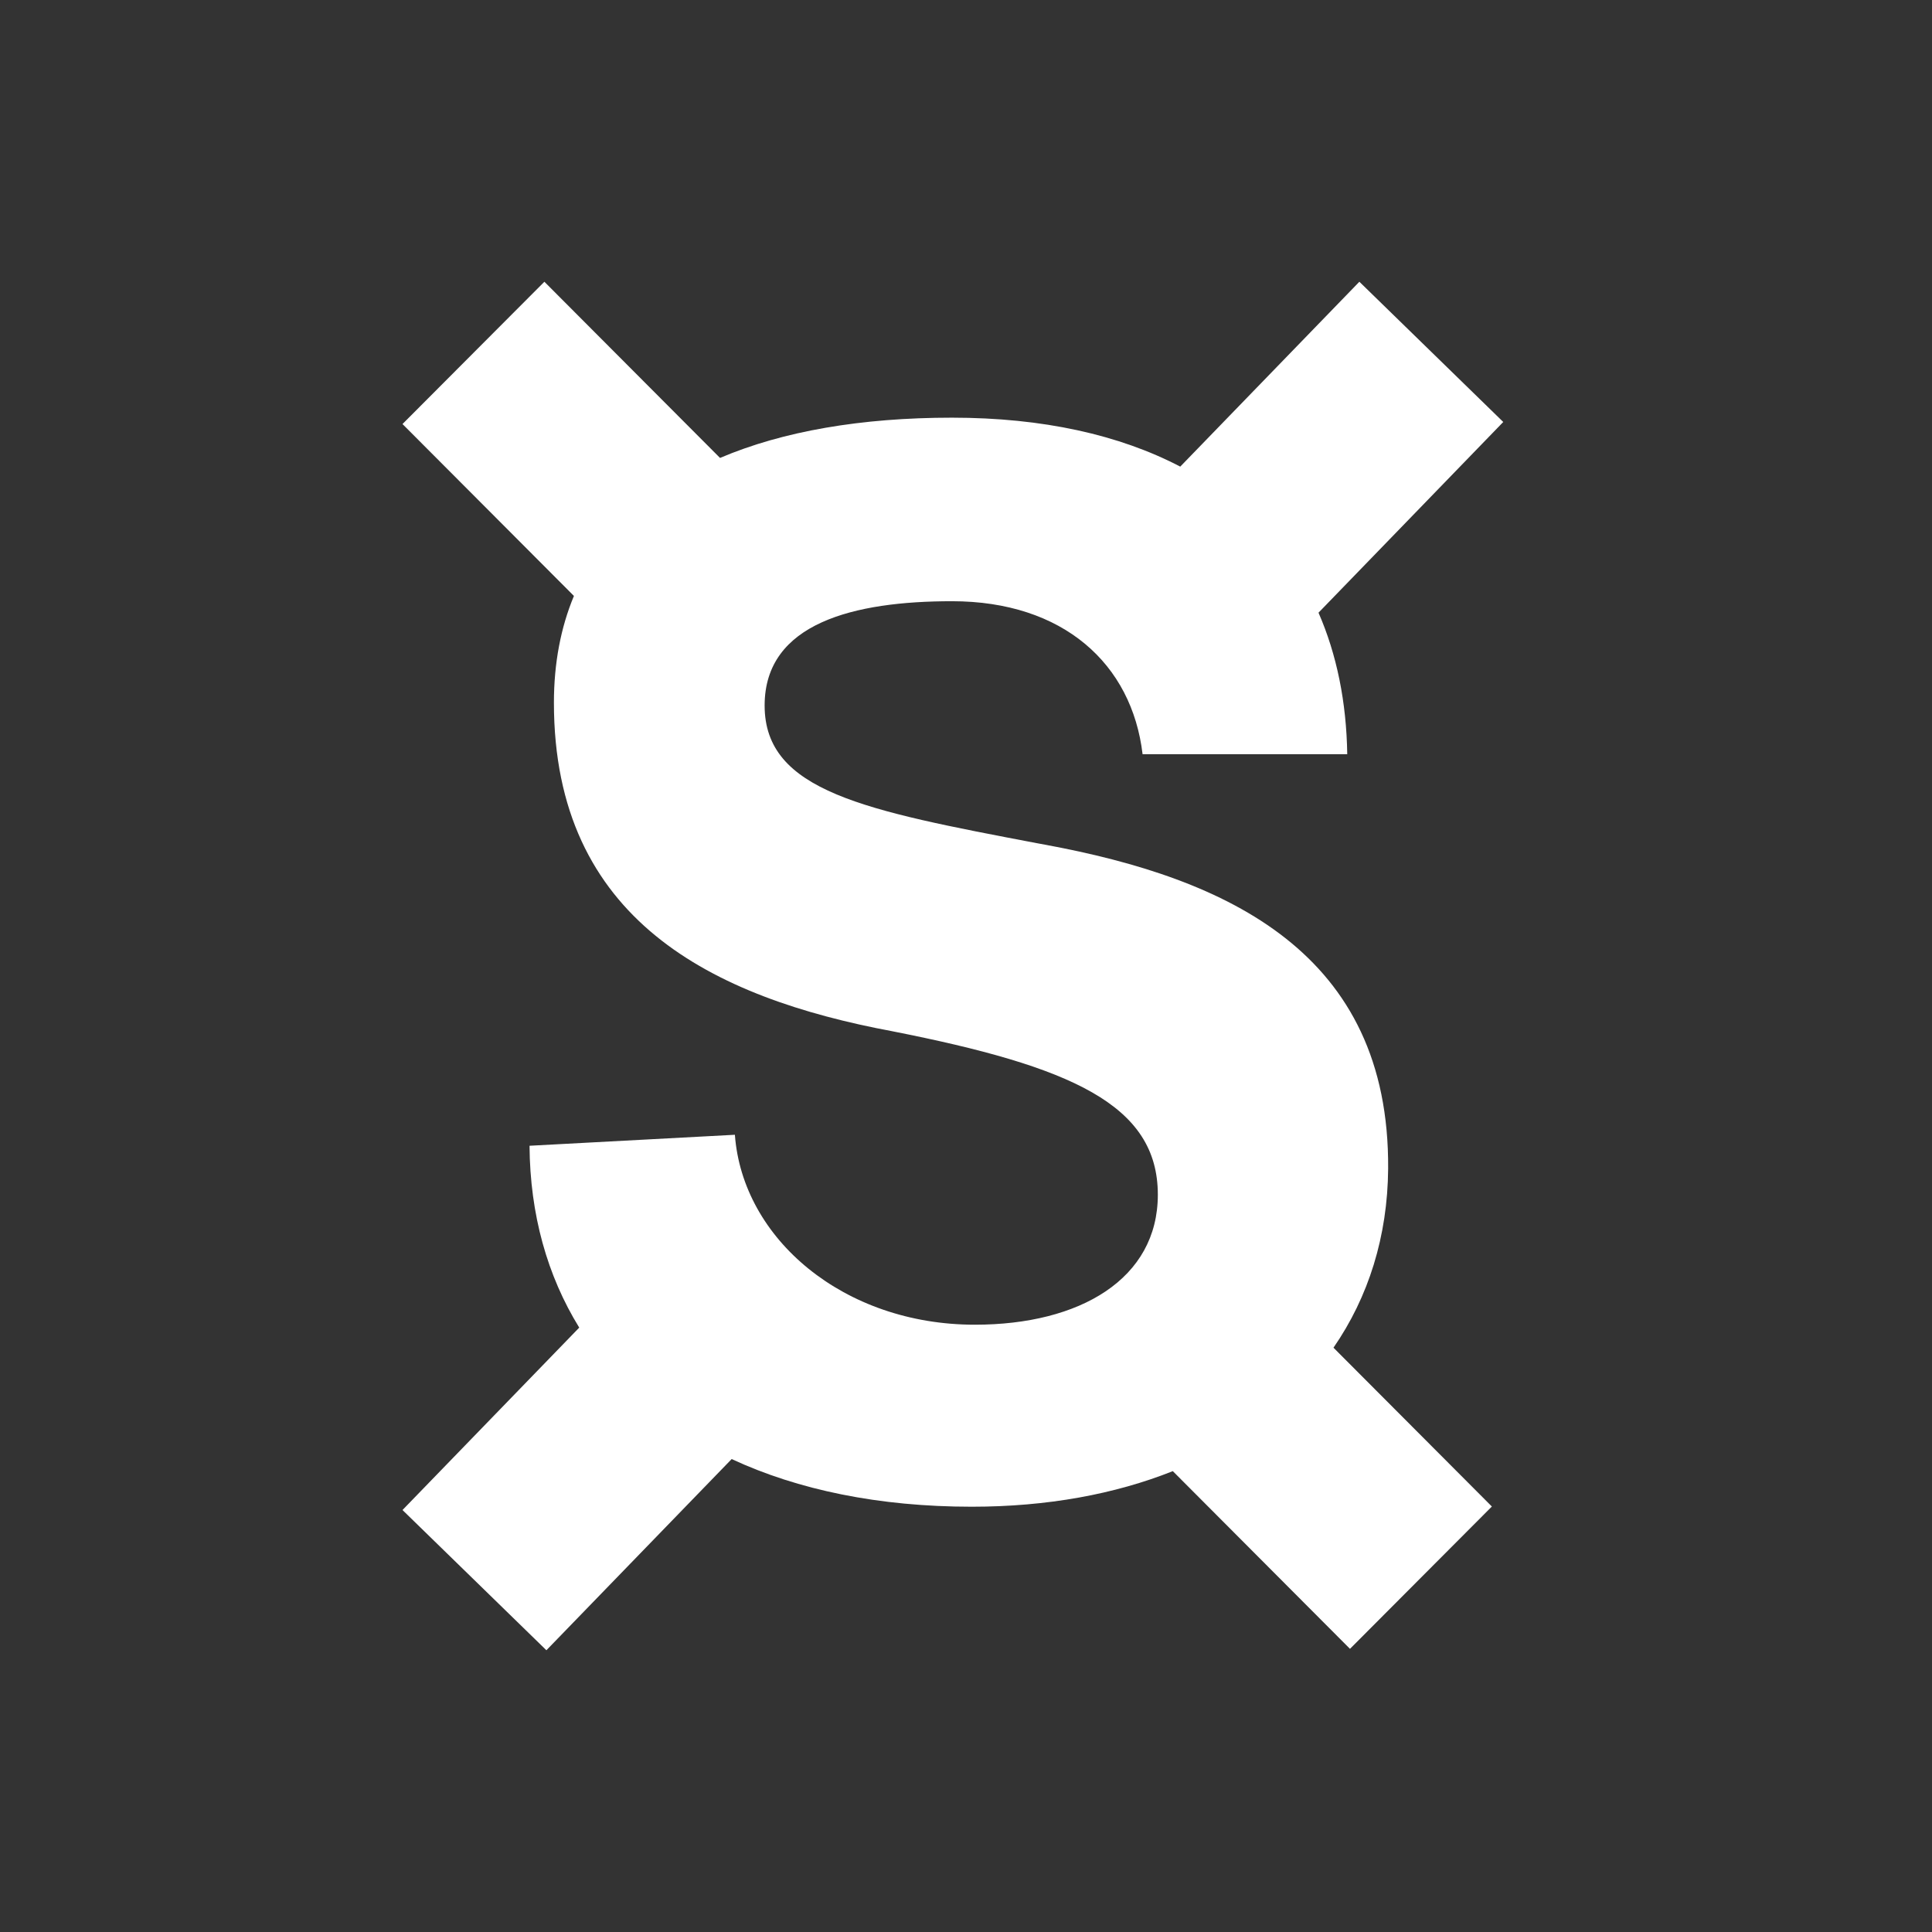 <svg width="48" height="48" viewBox="0 0 48 48" fill="none" xmlns="http://www.w3.org/2000/svg">
<rect x="0" y="0" width="48" height="48" fill="#333333" stroke="none"/>
<path d="M17.889 11.377C19.452 10.711 21.405 10.377 23.651 10.377C25.913 10.377 27.814 10.805 29.323 11.593L33.773 7L37.348 10.484L32.758 15.222C33.211 16.259 33.452 17.439 33.472 18.738H28.387C28.122 16.495 26.417 14.937 23.651 14.937C21.226 14.937 18.997 15.476 18.997 17.528C18.997 19.663 21.491 20.137 25.768 20.95H25.769L25.962 20.986C30.509 21.823 34.526 23.677 34.488 29.036C34.475 30.721 33.998 32.228 33.13 33.483L37.065 37.429L33.54 40.965L29.138 36.55C27.702 37.122 26.02 37.434 24.144 37.434C21.836 37.434 19.826 37.016 18.178 36.25L13.575 41L10 37.516L14.391 32.984C13.597 31.697 13.168 30.173 13.156 28.466L18.258 28.193C18.448 30.777 20.961 32.912 24.22 32.912C26.834 32.912 28.766 31.772 28.766 29.682C28.766 27.44 26.607 26.497 22.174 25.622C17.702 24.787 13.762 22.855 13.762 17.459C13.762 16.472 13.933 15.588 14.259 14.806L10 10.535L13.525 7L17.889 11.377Z" fill="white"/>
</svg>
